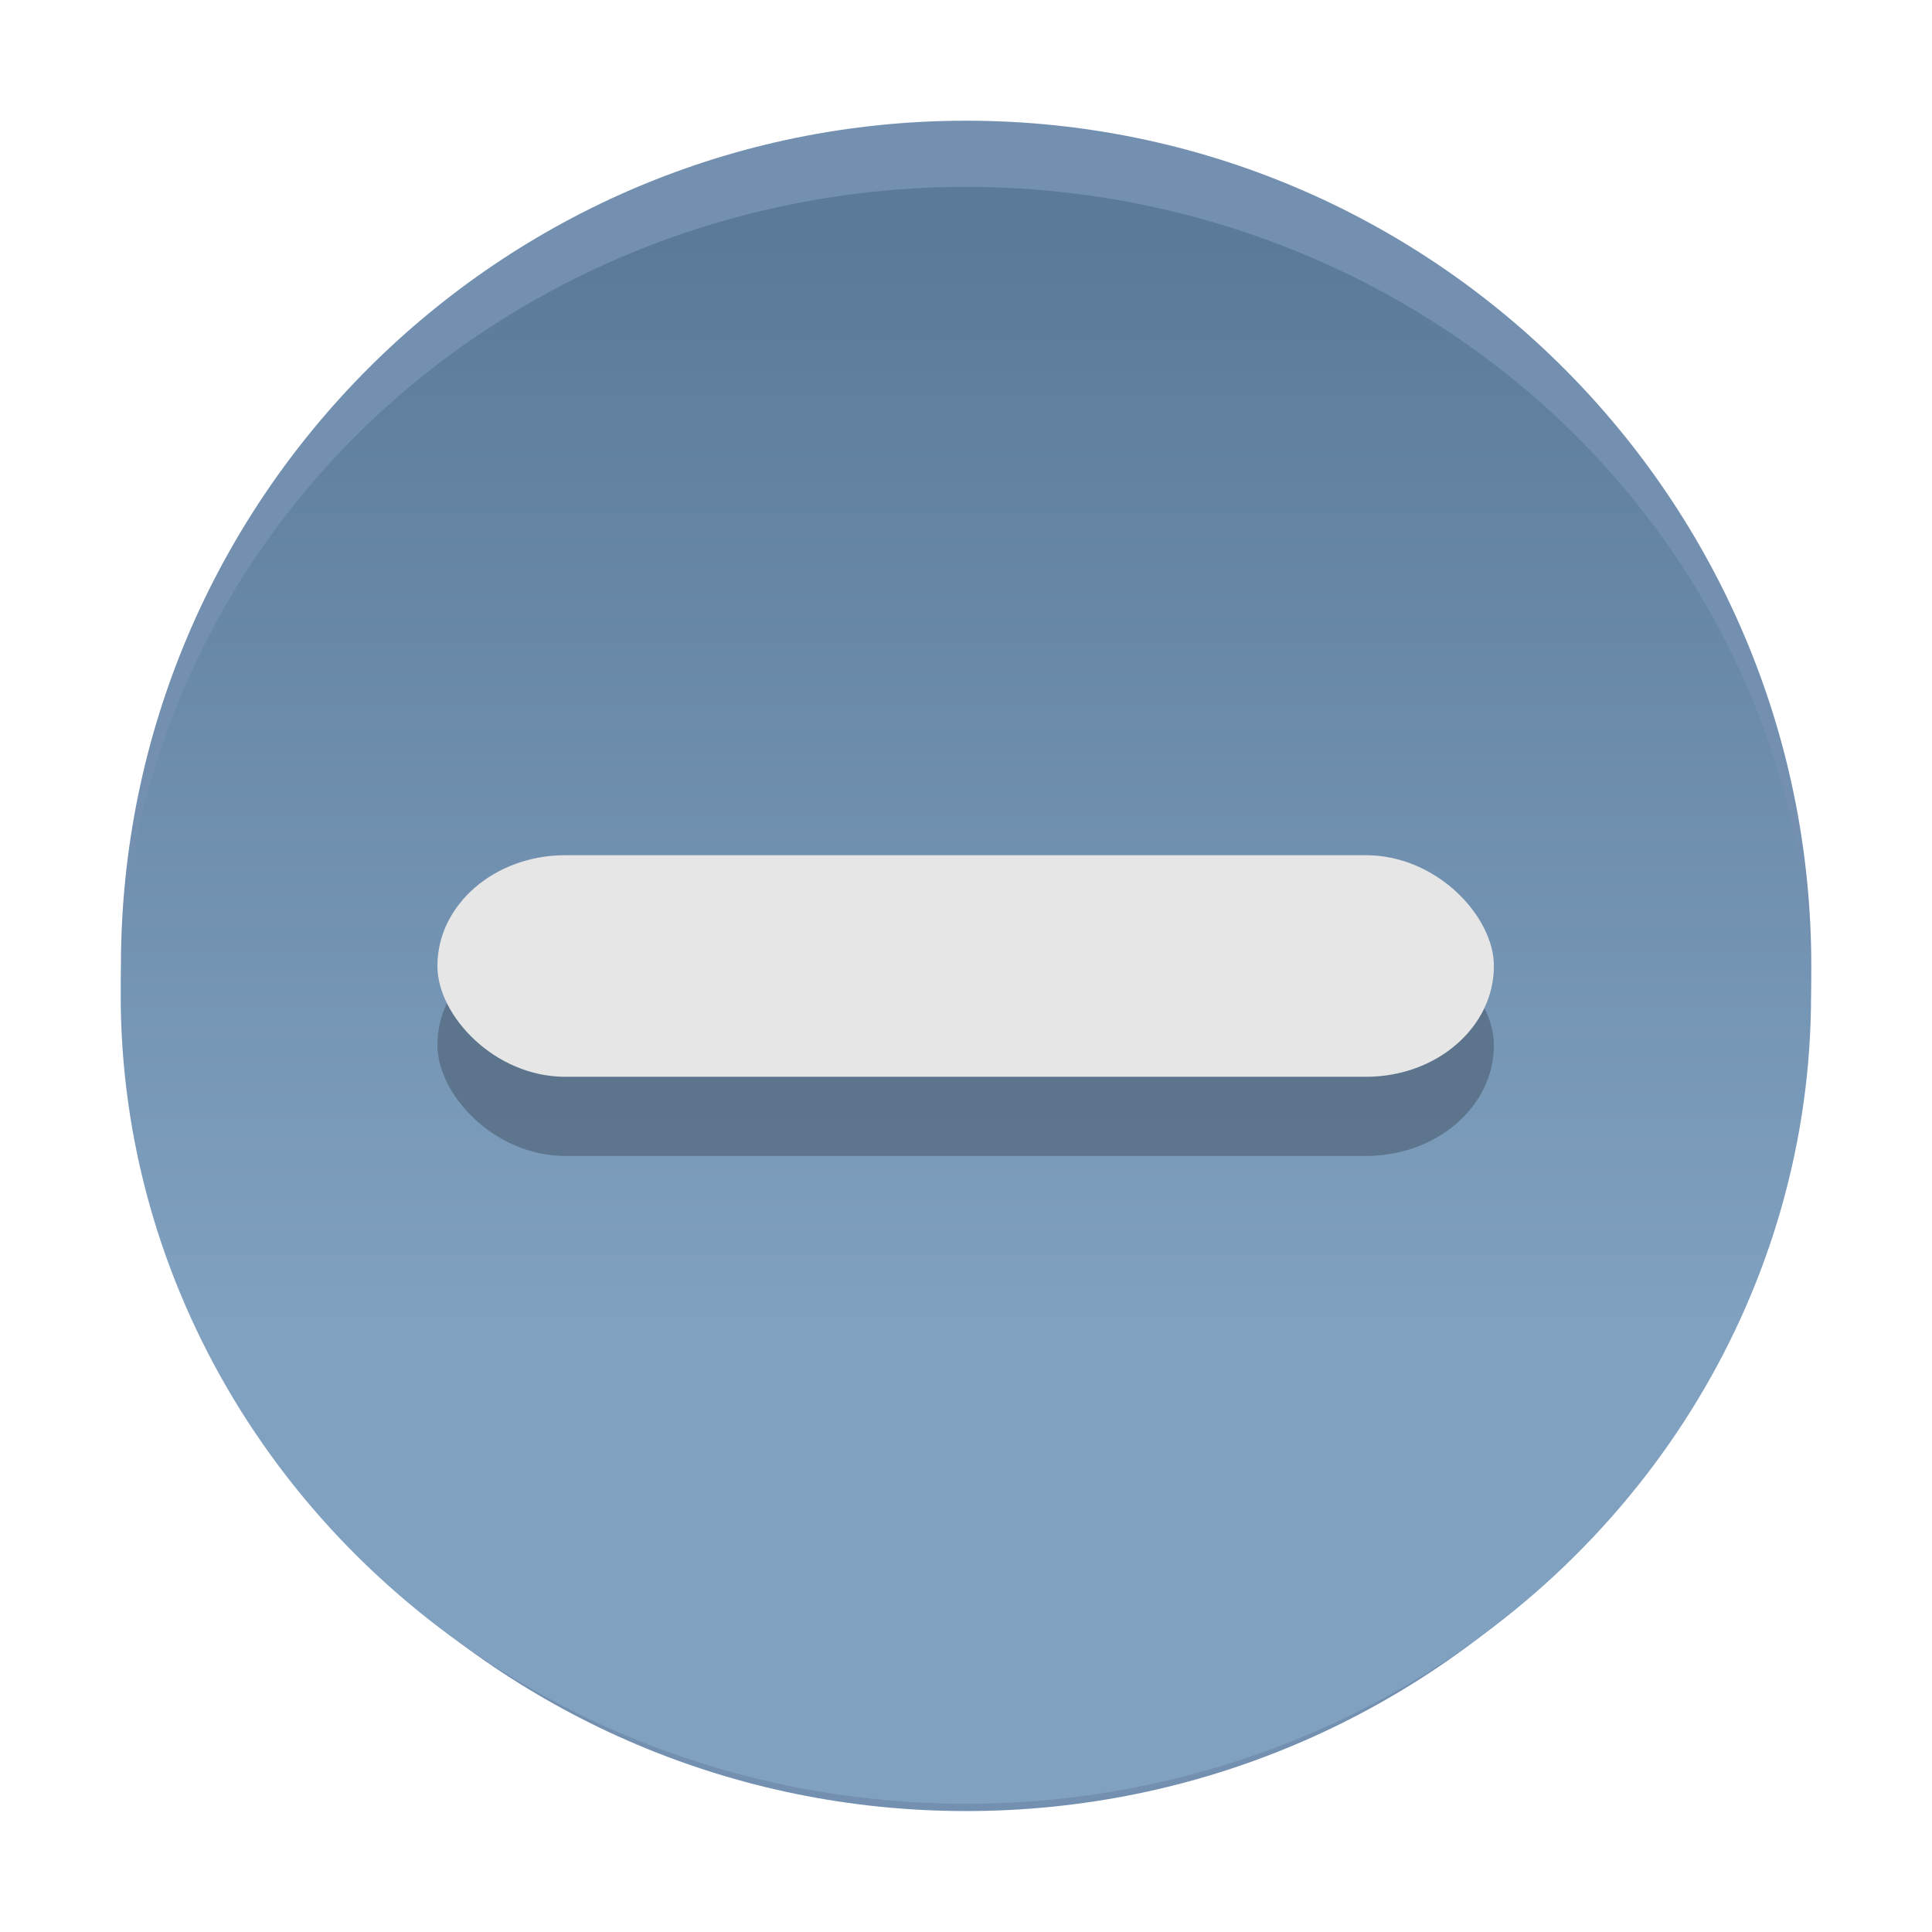 <?xml version="1.0" encoding="UTF-8" standalone="no"?>
<!-- Created with Inkscape (http://www.inkscape.org/) -->

<svg
   xmlns:dc="http://purl.org/dc/elements/1.1/"
   xmlns:cc="http://creativecommons.org/ns#"
   xmlns:rdf="http://www.w3.org/1999/02/22-rdf-syntax-ns#"
   xmlns:svg="http://www.w3.org/2000/svg"
   xmlns="http://www.w3.org/2000/svg"
   xmlns:xlink="http://www.w3.org/1999/xlink"
   xmlns:sodipodi="http://sodipodi.sourceforge.net/DTD/sodipodi-0.dtd"
   xmlns:inkscape="http://www.inkscape.org/namespaces/inkscape"
   height="32"
   width="32"
   version="1.1"
   viewBox="0 0 8.467 8.467"
   id="svg17"
   sodipodi:docname="radio-mixed-selected@2.svg"
   inkscape:version="0.92.4 5da689c313, 2019-01-14">
  <defs
     id="defs21">
    <linearGradient
       inkscape:collect="always"
       id="linearGradient4743-3-6">
      <stop
         style="stop-color:#5b7a99;stop-opacity:1"
         offset="0"
         id="stop4739" />
      <stop
         style="stop-color:#81a1c1;stop-opacity:1"
         offset="1"
         id="stop4741" />
    </linearGradient>
    <linearGradient
       inkscape:collect="always"
       xlink:href="#linearGradient4743-3-6"
       id="linearGradient4745"
       x1="2.109"
       y1="0.518"
       x2="2.109"
       y2="2.829"
       gradientUnits="userSpaceOnUse"
       gradientTransform="matrix(2.076,0,0,2.061,-0.145,-0.01)" />
  </defs>
  <sodipodi:namedview
     pagecolor="#ffffff"
     bordercolor="#666666"
     borderopacity="1"
     objecttolerance="10"
     gridtolerance="10"
     guidetolerance="10"
     inkscape:pageopacity="0"
     inkscape:pageshadow="2"
     inkscape:window-width="1252"
     inkscape:window-height="721"
     id="namedview19"
     showgrid="true"
     inkscape:zoom="14.15625"
     inkscape:cx="26.444714"
     inkscape:cy="16.07064"
     inkscape:window-x="668"
     inkscape:window-y="137"
     inkscape:window-maximized="0"
     inkscape:current-layer="svg17"
     showguides="true"
     inkscape:measure-start="0,0"
     inkscape:measure-end="0,0">
    <inkscape:grid
       type="xygrid"
       id="grid4735" />
  </sodipodi:namedview>
  <rect
     height="7.391"
     width="7.398"
     y="0.532"
     x="0.539"
     id="rect4"
     style="fill:none;stroke-width:0.433" />
  <path
     d="m 4.234,0.529 c -2.046,0 -3.704,1.658 -3.704,3.704 0,2.046 1.658,3.704 3.704,3.704 2.046,0 3.704,-1.658 3.704,-3.704 0,-2.046 -1.658,-3.704 -3.704,-3.704 z"
     id="path6"
     inkscape:connector-curvature="0"
     style="opacity:1;fill:#7390b0;fill-opacity:1;stroke:#000000;stroke-width:0;stroke-miterlimit:4;stroke-dasharray:none;stroke-opacity:0.659" />
  <ellipse
     style="opacity:1;fill:url(#linearGradient4745);fill-opacity:1;stroke:none;stroke-width:0.109;stroke-miterlimit:4;stroke-dasharray:none;stroke-opacity:1"
     id="path4737"
     cx="4.233"
     cy="4.362"
     rx="3.704"
     ry="3.543" />
  <rect
     style="opacity:0.704;fill:#52677b;stroke-width:0.434;fill-opacity:1"
     id="rect16"
     x="1.917"
     y="4.095"
     width="4.63"
     height="0.971"
     ry="0.485"
     rx="0.56" />
  <rect
     style="fill:#e6e6e6;stroke-width:0.434"
     id="rect18"
     x="1.917"
     y="3.748"
     width="4.63"
     height="0.971"
     ry="0.485"
     rx="0.56" />
</svg>
